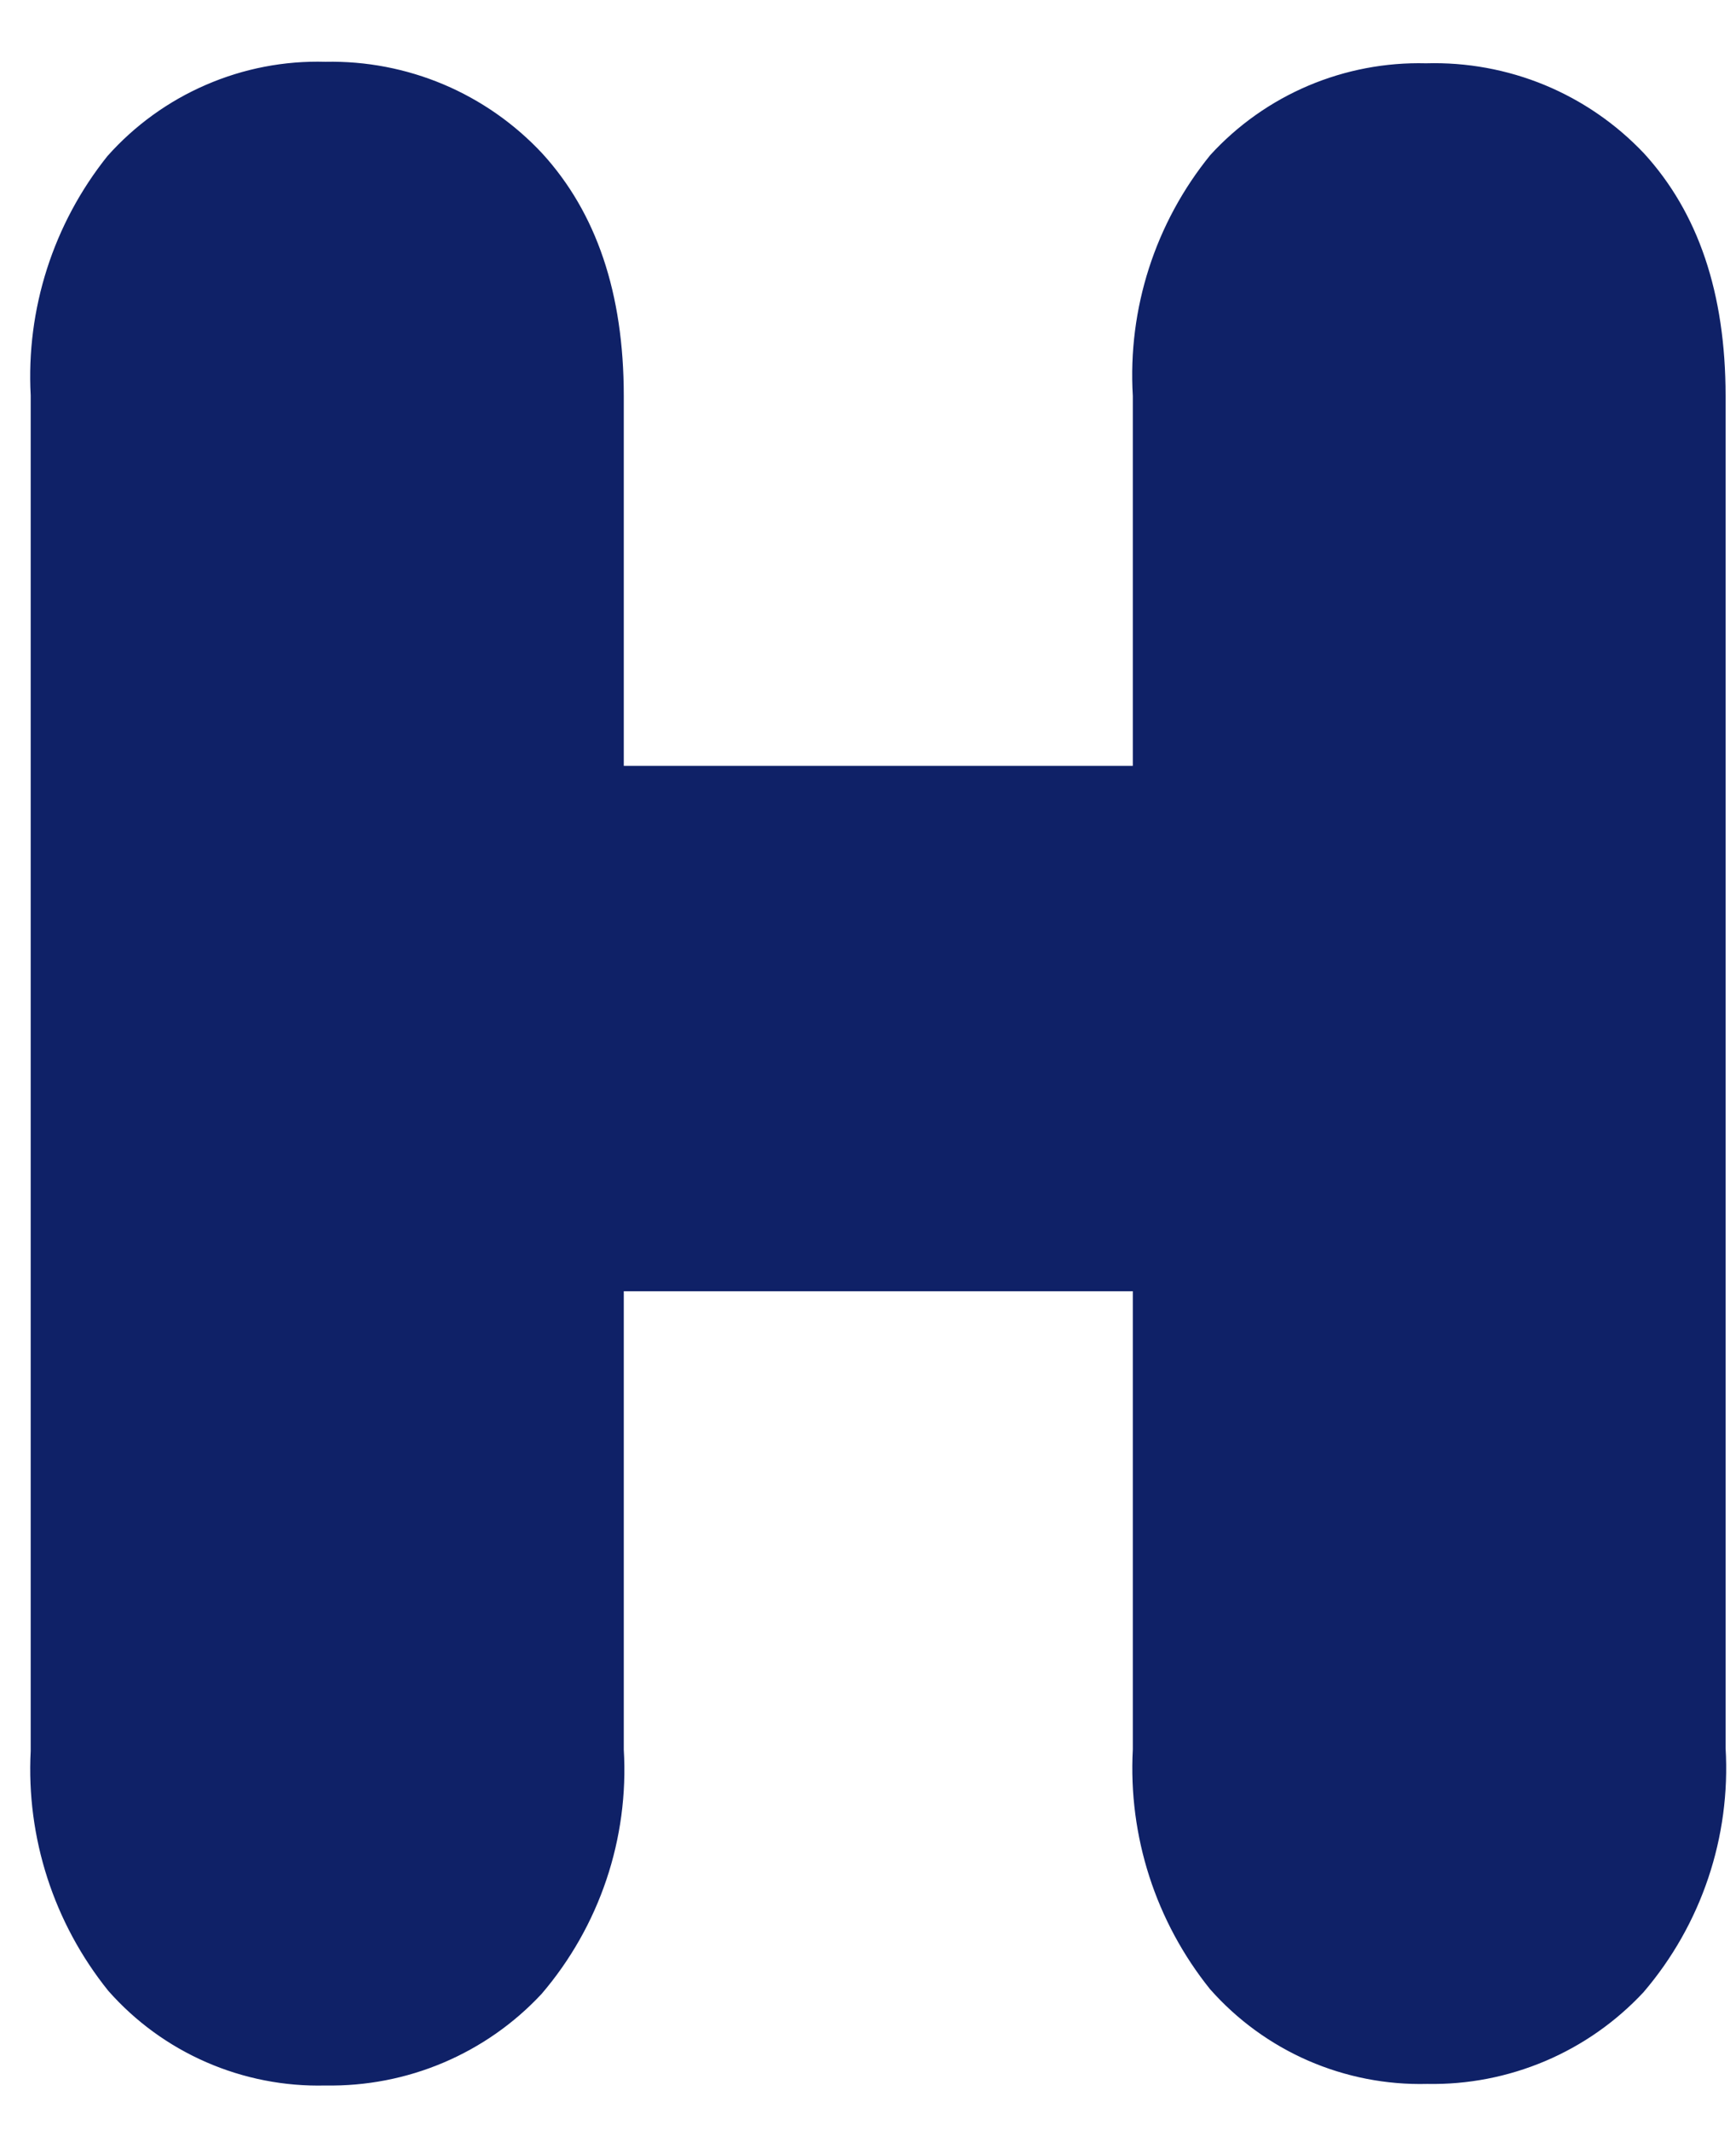 <svg width="22" height="27" viewBox="0 0 22 27" fill="none" xmlns="http://www.w3.org/2000/svg">
<path d="M18.072 0.802C17.559 0.789 17.051 0.886 16.579 1.086C16.108 1.286 15.685 1.585 15.339 1.963C14.64 2.822 14.29 3.911 14.356 5.016V9.703H7.905V5.016C7.905 3.712 7.557 2.694 6.872 1.944C6.521 1.568 6.095 1.27 5.622 1.07C5.148 0.87 4.638 0.772 4.124 0.783C3.604 0.768 3.087 0.868 2.61 1.075C2.133 1.281 1.706 1.59 1.361 1.978C0.676 2.835 0.33 3.914 0.389 5.009V22.184C0.332 23.283 0.682 24.364 1.372 25.222C1.715 25.611 2.139 25.92 2.615 26.127C3.09 26.334 3.605 26.435 4.124 26.422C4.637 26.431 5.146 26.333 5.618 26.133C6.09 25.933 6.515 25.636 6.864 25.261C7.599 24.402 7.972 23.292 7.905 22.165V16.359H14.356V22.165C14.297 23.263 14.646 24.345 15.335 25.202C15.679 25.591 16.103 25.9 16.578 26.107C17.054 26.314 17.569 26.415 18.087 26.402C18.6 26.412 19.108 26.313 19.581 26.113C20.053 25.913 20.477 25.616 20.827 25.241C21.562 24.383 21.935 23.273 21.868 22.145V5.016C21.868 3.712 21.52 2.694 20.835 1.944C20.48 1.569 20.051 1.274 19.575 1.077C19.099 0.881 18.587 0.787 18.072 0.802Z" fill="#0F2167"/>
</svg>
